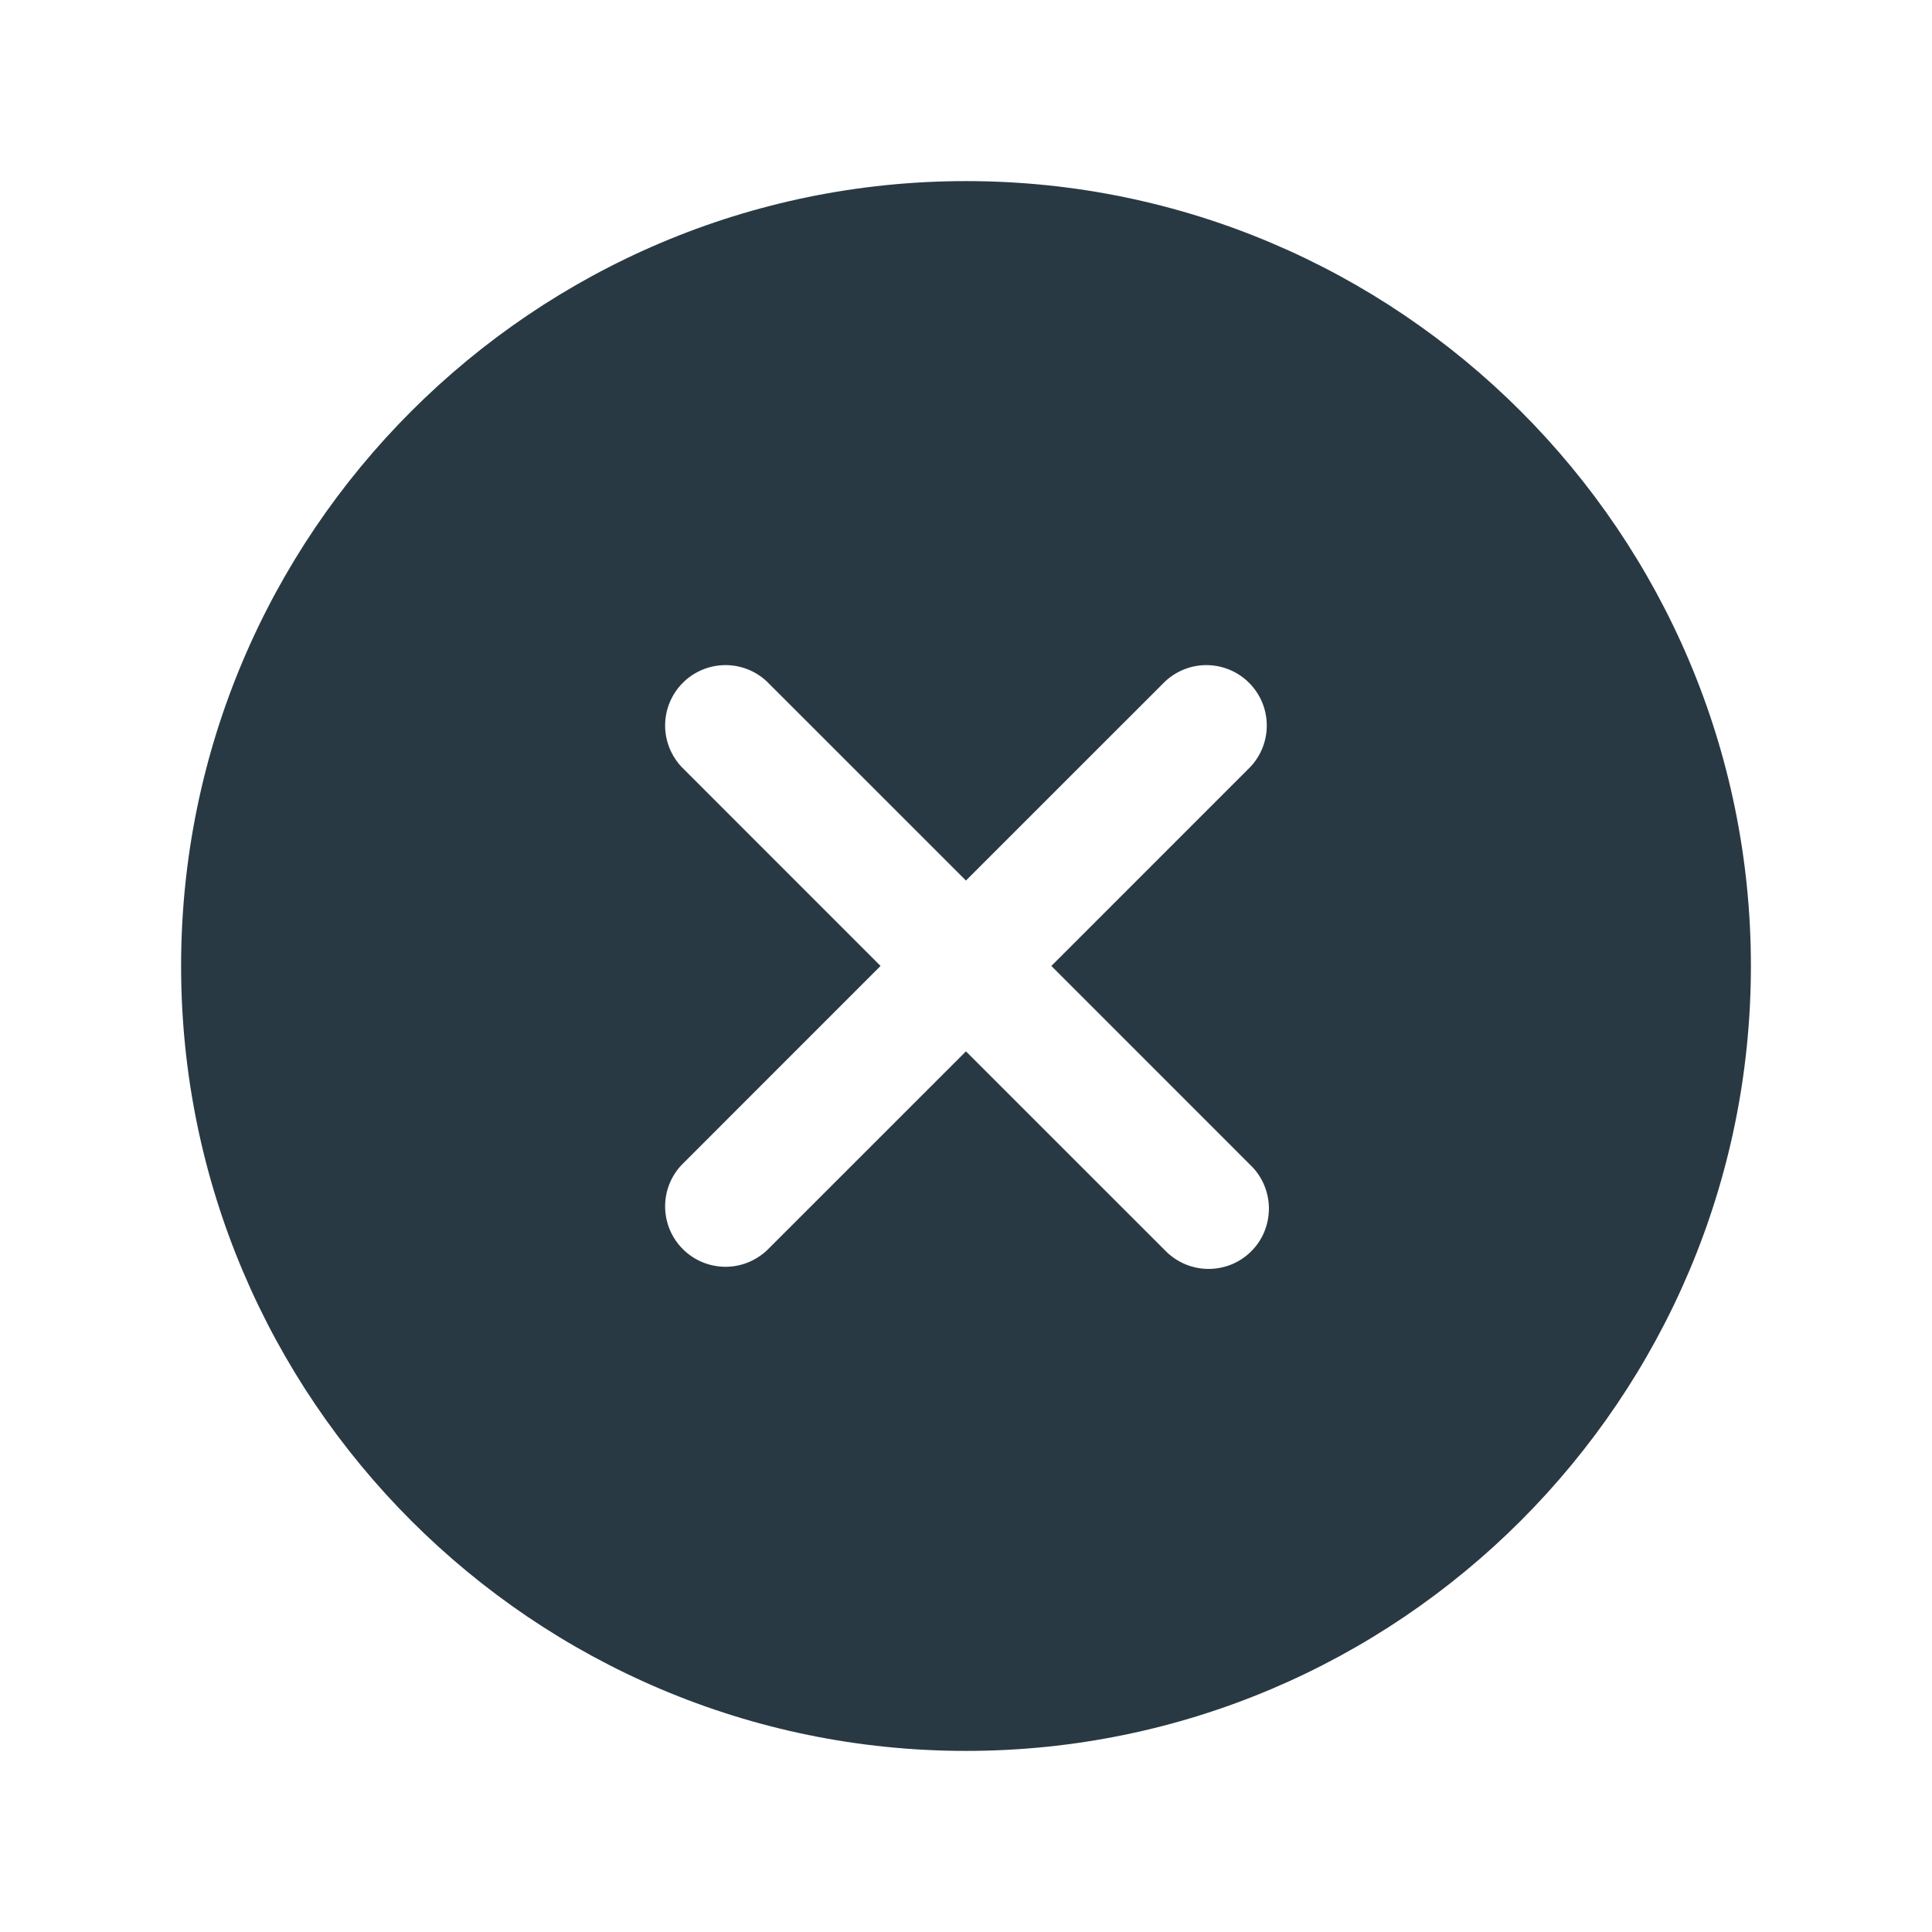 <svg fill="none" height="38" viewBox="0 0 38 38" width="38" xmlns="http://www.w3.org/2000/svg"><path d="m19 3.562c-8.512 0-15.438 6.925-15.438 15.438s6.925 15.438 15.438 15.438 15.438-6.925 15.438-15.438-6.925-15.438-15.438-15.438zm5.589 19.348c.115.109.207.24.27.386.063.145.097.302.099.46s-.028.316-.087.463-.148.28-.26.392-.245.201-.392.26-.304.089-.463.087-.315-.036-.46-.099c-.145-.064-.276-.155-.386-.27l-3.911-3.91-3.911 3.91c-.225.213-.523.331-.833.327-.31-.004-.606-.129-.825-.348s-.344-.515-.348-.825c-.004-.31.113-.609.327-.833l3.91-3.911-3.91-3.911c-.213-.225-.331-.523-.327-.833.004-.31.129-.606.348-.825s.515-.344.825-.348c.31-.004.609.113.833.327l3.911 3.91 3.911-3.91c.225-.213.523-.331.833-.327.31.004.606.129.825.348s.344.515.348.825c.004.31-.113.609-.327.833l-3.91 3.911z" fill="#283943"/></svg>